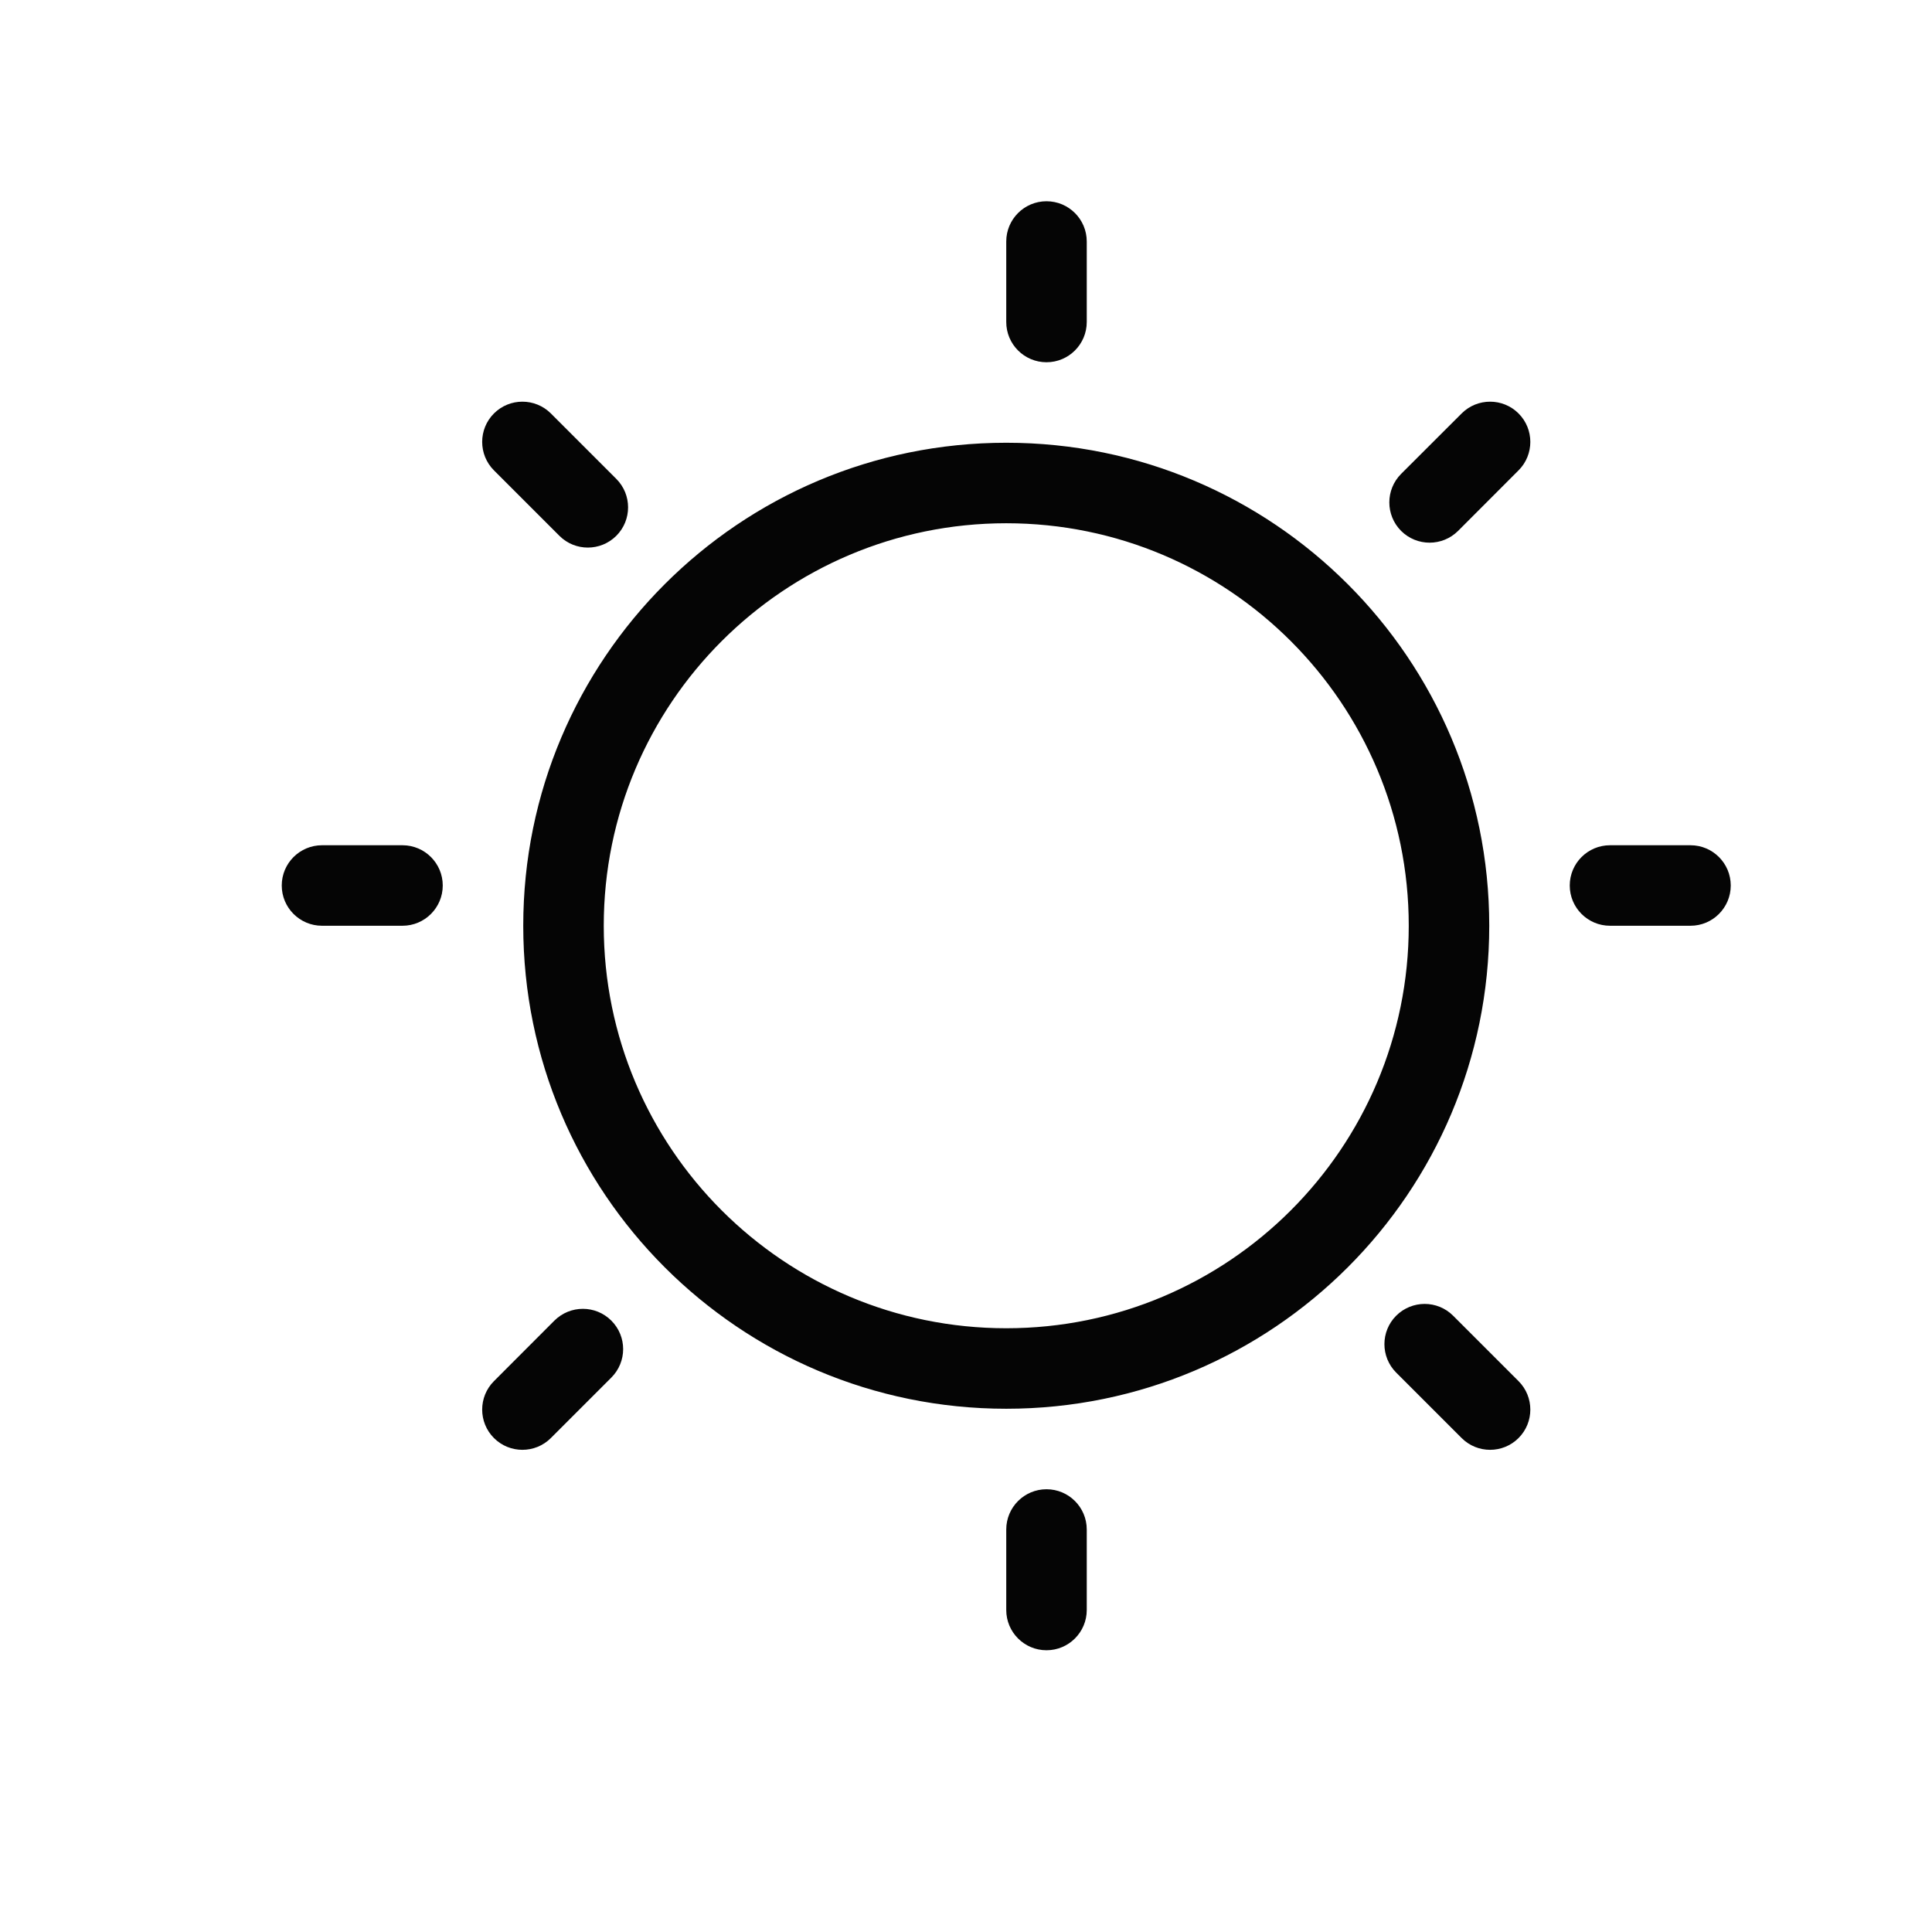 <svg width="24" height="24" viewBox="0 0 24 24" fill="none" xmlns="http://www.w3.org/2000/svg">
<path fill-rule="evenodd" clip-rule="evenodd" d="M13 2.5C13.276 2.5 13.5 2.724 13.5 3V4C13.5 4.276 13.276 4.5 13 4.5C12.724 4.5 12.5 4.276 12.5 4V3C12.5 2.724 12.724 2.5 13 2.5ZM6.136 5.136C6.331 4.941 6.648 4.941 6.843 5.136L7.656 5.949C7.851 6.144 7.851 6.461 7.656 6.656C7.46 6.851 7.144 6.851 6.949 6.656L6.136 5.843C5.941 5.648 5.941 5.331 6.136 5.136ZM18.864 5.136C19.059 5.331 19.059 5.648 18.864 5.843L18.113 6.595C17.917 6.79 17.601 6.79 17.405 6.595C17.21 6.399 17.21 6.083 17.405 5.887L18.157 5.136C18.352 4.941 18.669 4.941 18.864 5.136ZM12.5 6.5C9.739 6.5 7.5 8.739 7.5 11.5C7.5 14.261 9.739 16.5 12.5 16.5C15.261 16.5 17.5 14.261 17.5 11.5C17.5 8.739 15.261 6.5 12.5 6.5ZM6.5 11.5C6.5 8.186 9.186 5.5 12.5 5.5C15.814 5.5 18.5 8.186 18.5 11.5C18.5 14.814 15.814 17.5 12.5 17.5C9.186 17.5 6.5 14.814 6.5 11.5ZM3.5 11C3.5 10.724 3.724 10.5 4 10.5H5C5.276 10.5 5.5 10.724 5.5 11C5.5 11.276 5.276 11.5 5 11.5H4C3.724 11.5 3.5 11.276 3.5 11ZM19.5 11C19.5 10.724 19.724 10.5 20 10.5H21C21.276 10.5 21.5 10.724 21.5 11C21.5 11.276 21.276 11.5 21 11.5H20C19.724 11.5 19.5 11.276 19.5 11ZM17.344 16.344C17.54 16.149 17.856 16.149 18.051 16.344L18.864 17.157C19.059 17.352 19.059 17.669 18.864 17.864C18.669 18.059 18.352 18.059 18.157 17.864L17.344 17.051C17.149 16.856 17.149 16.539 17.344 16.344ZM7.594 16.405C7.79 16.601 7.79 16.917 7.594 17.113L6.843 17.864C6.648 18.059 6.331 18.059 6.136 17.864C5.941 17.669 5.941 17.352 6.136 17.157L6.887 16.405C7.083 16.21 7.399 16.21 7.594 16.405ZM13 18.5C13.276 18.5 13.5 18.724 13.5 19V20C13.5 20.276 13.276 20.5 13 20.5C12.724 20.5 12.5 20.276 12.5 20V19C12.5 18.724 12.724 18.5 13 18.5Z" fill="#050505"/>
</svg>
